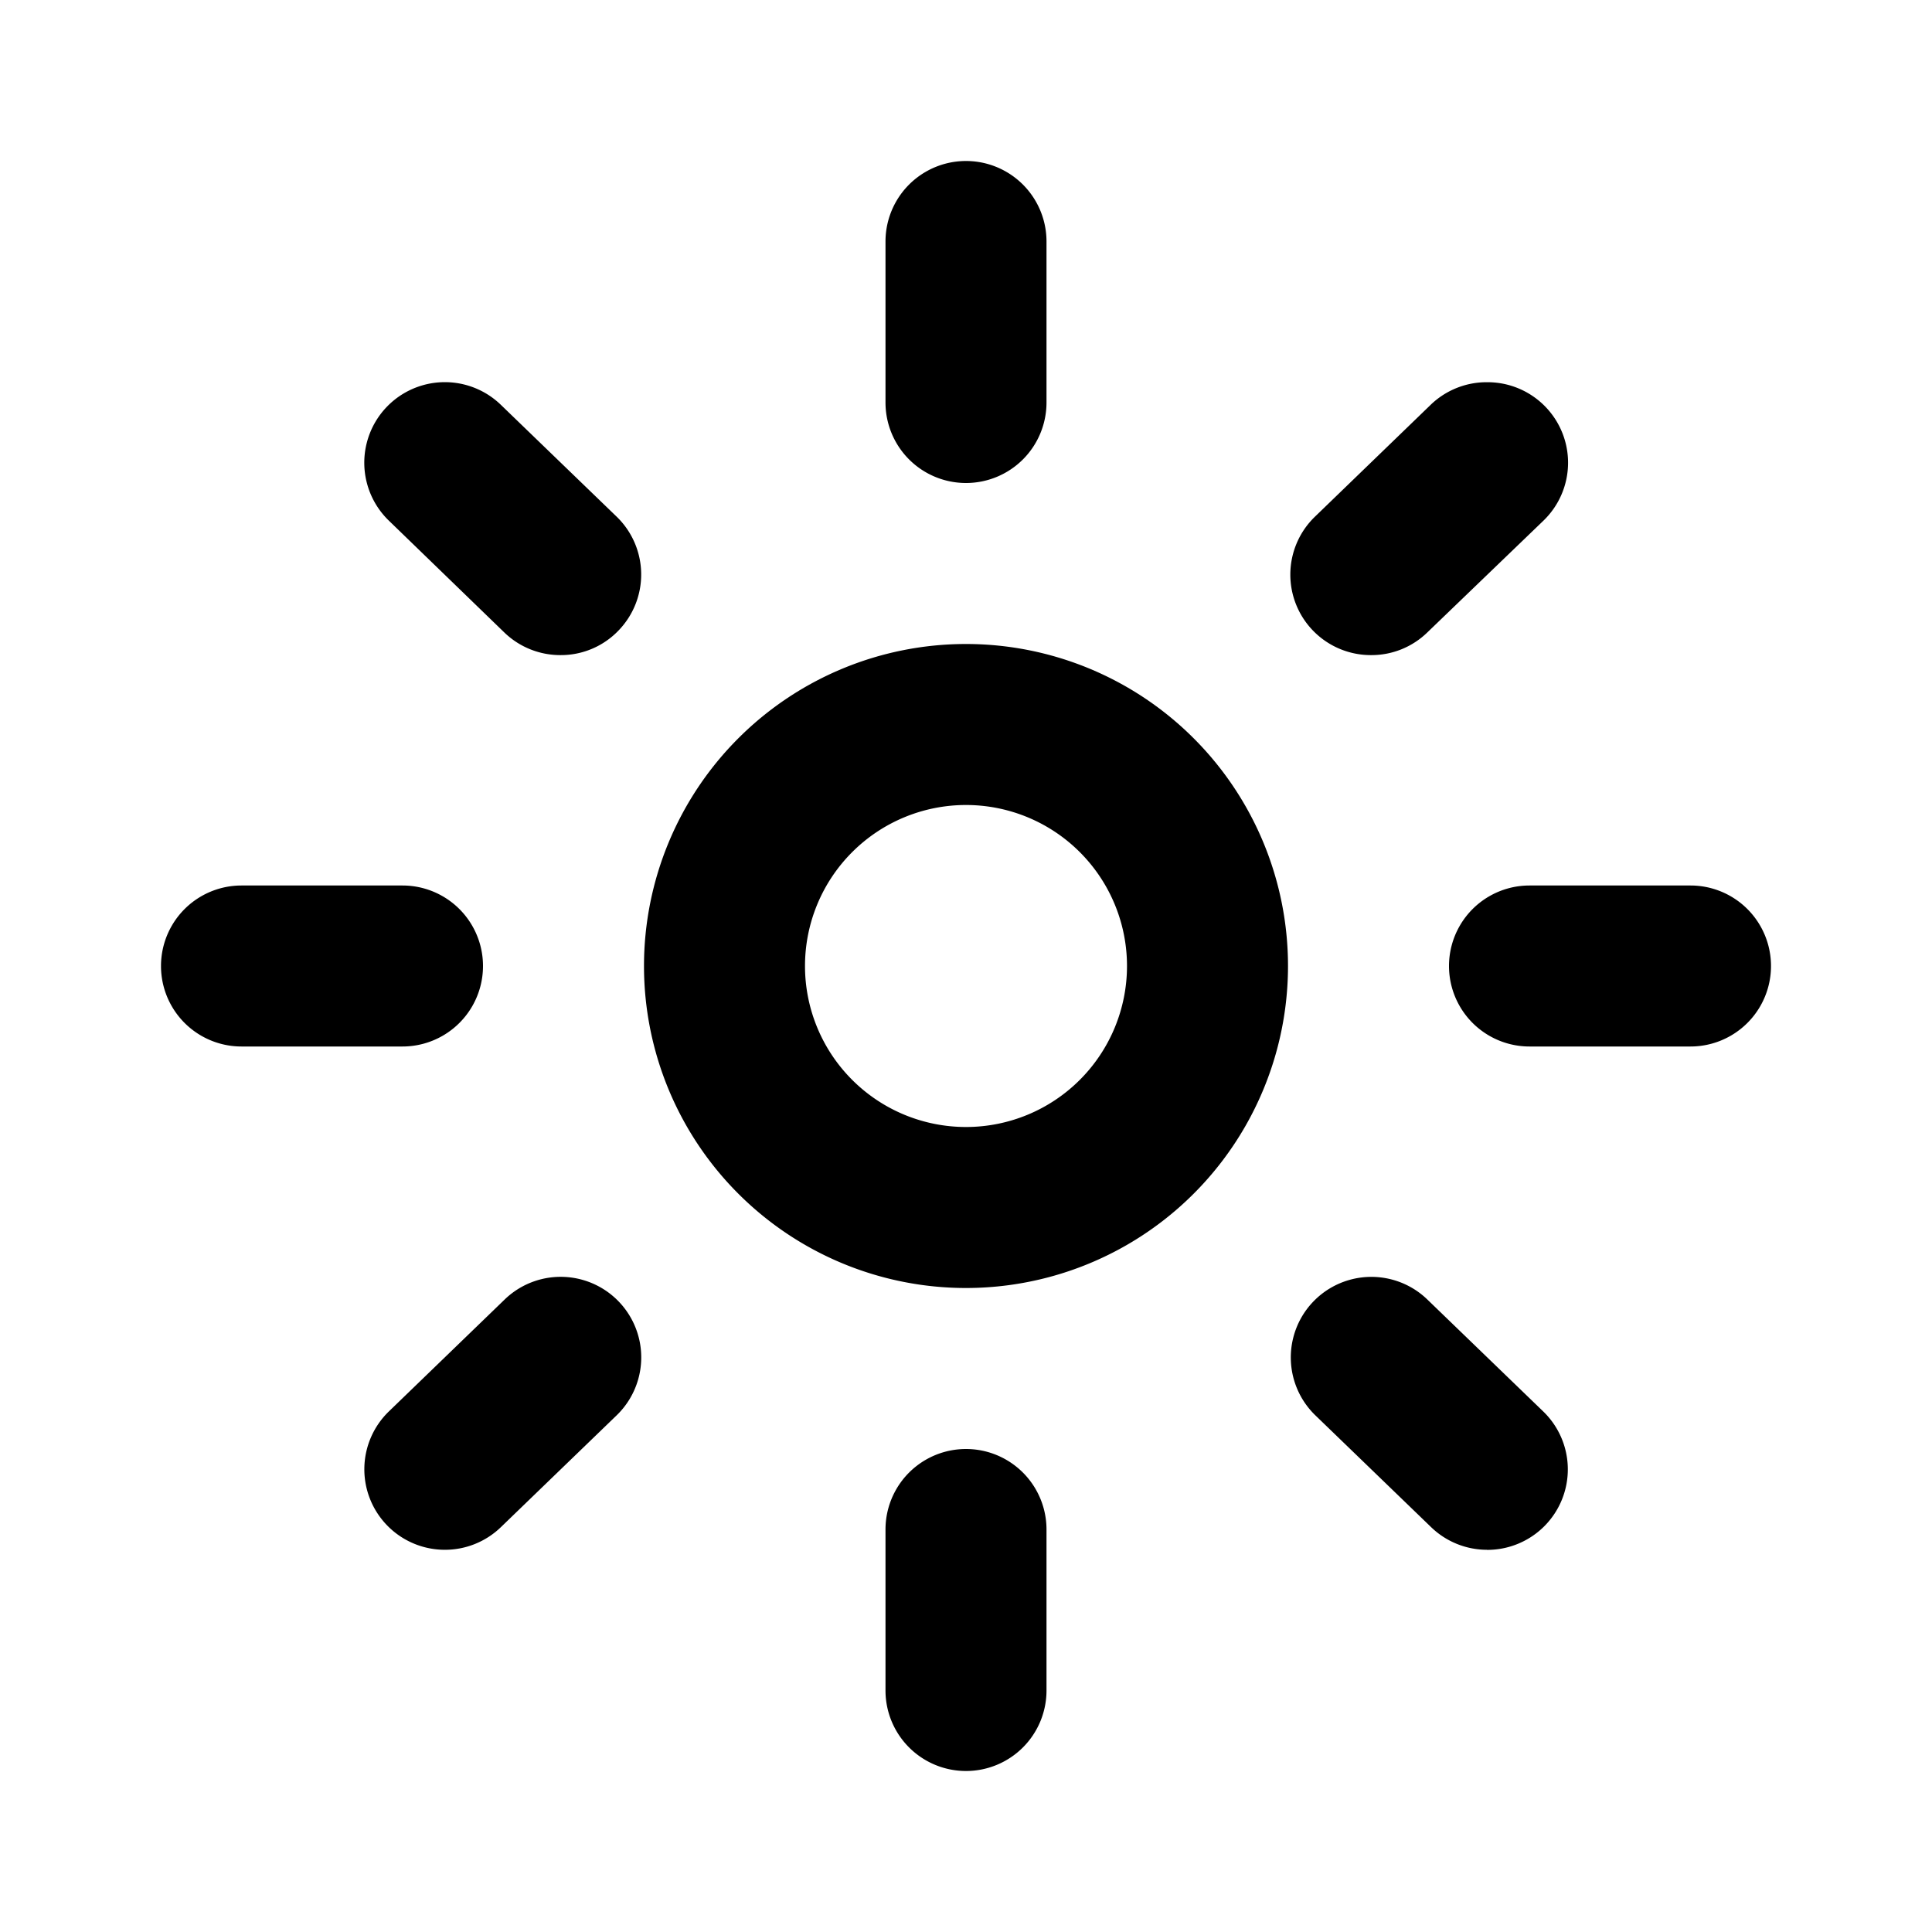 <svg id="Icons_Sun" data-name="Icons / Sun" xmlns="http://www.w3.org/2000/svg" width="24" height="24" viewBox="0 0 24 24">
  <path id="Color" d="M10,20a1,1,0,0,1-1-1V17a1,1,0,0,1,2,0v2A1,1,0,0,1,10,20Zm6.474-2.748a1,1,0,0,1-.695-.28L14.34,15.582a1,1,0,0,1,1.391-1.439l1.439,1.39a1,1,0,0,1-.7,1.72Zm-12.947,0a1,1,0,0,1-.695-1.72l1.438-1.39A1,1,0,0,1,5.66,15.582L4.221,16.972A1,1,0,0,1,3.526,17.252ZM10,14a4,4,0,1,1,4-4A4,4,0,0,1,10,14Zm0-6a2,2,0,1,0,2,2A2,2,0,0,0,10,8Zm9,3H17a1,1,0,0,1,0-2h2a1,1,0,0,1,0,2ZM3,11H1A1,1,0,1,1,1,9H3a1,1,0,1,1,0,2ZM15.035,6.138a1,1,0,0,1-.7-1.72l1.439-1.391a1,1,0,0,1,.7-.279,1,1,0,0,1,.7,1.719L15.73,5.857A.994.994,0,0,1,15.035,6.138Zm-10.07,0a1,1,0,0,1-.7-.281L2.831,4.468a1,1,0,0,1,1.39-1.44L5.66,4.418a1,1,0,0,1,.024,1.414A.991.991,0,0,1,4.965,6.138ZM10,4A1,1,0,0,1,9,3V1a1,1,0,1,1,2,0V3A1,1,0,0,1,10,4Z" transform="translate(2 2)"/>
</svg>
